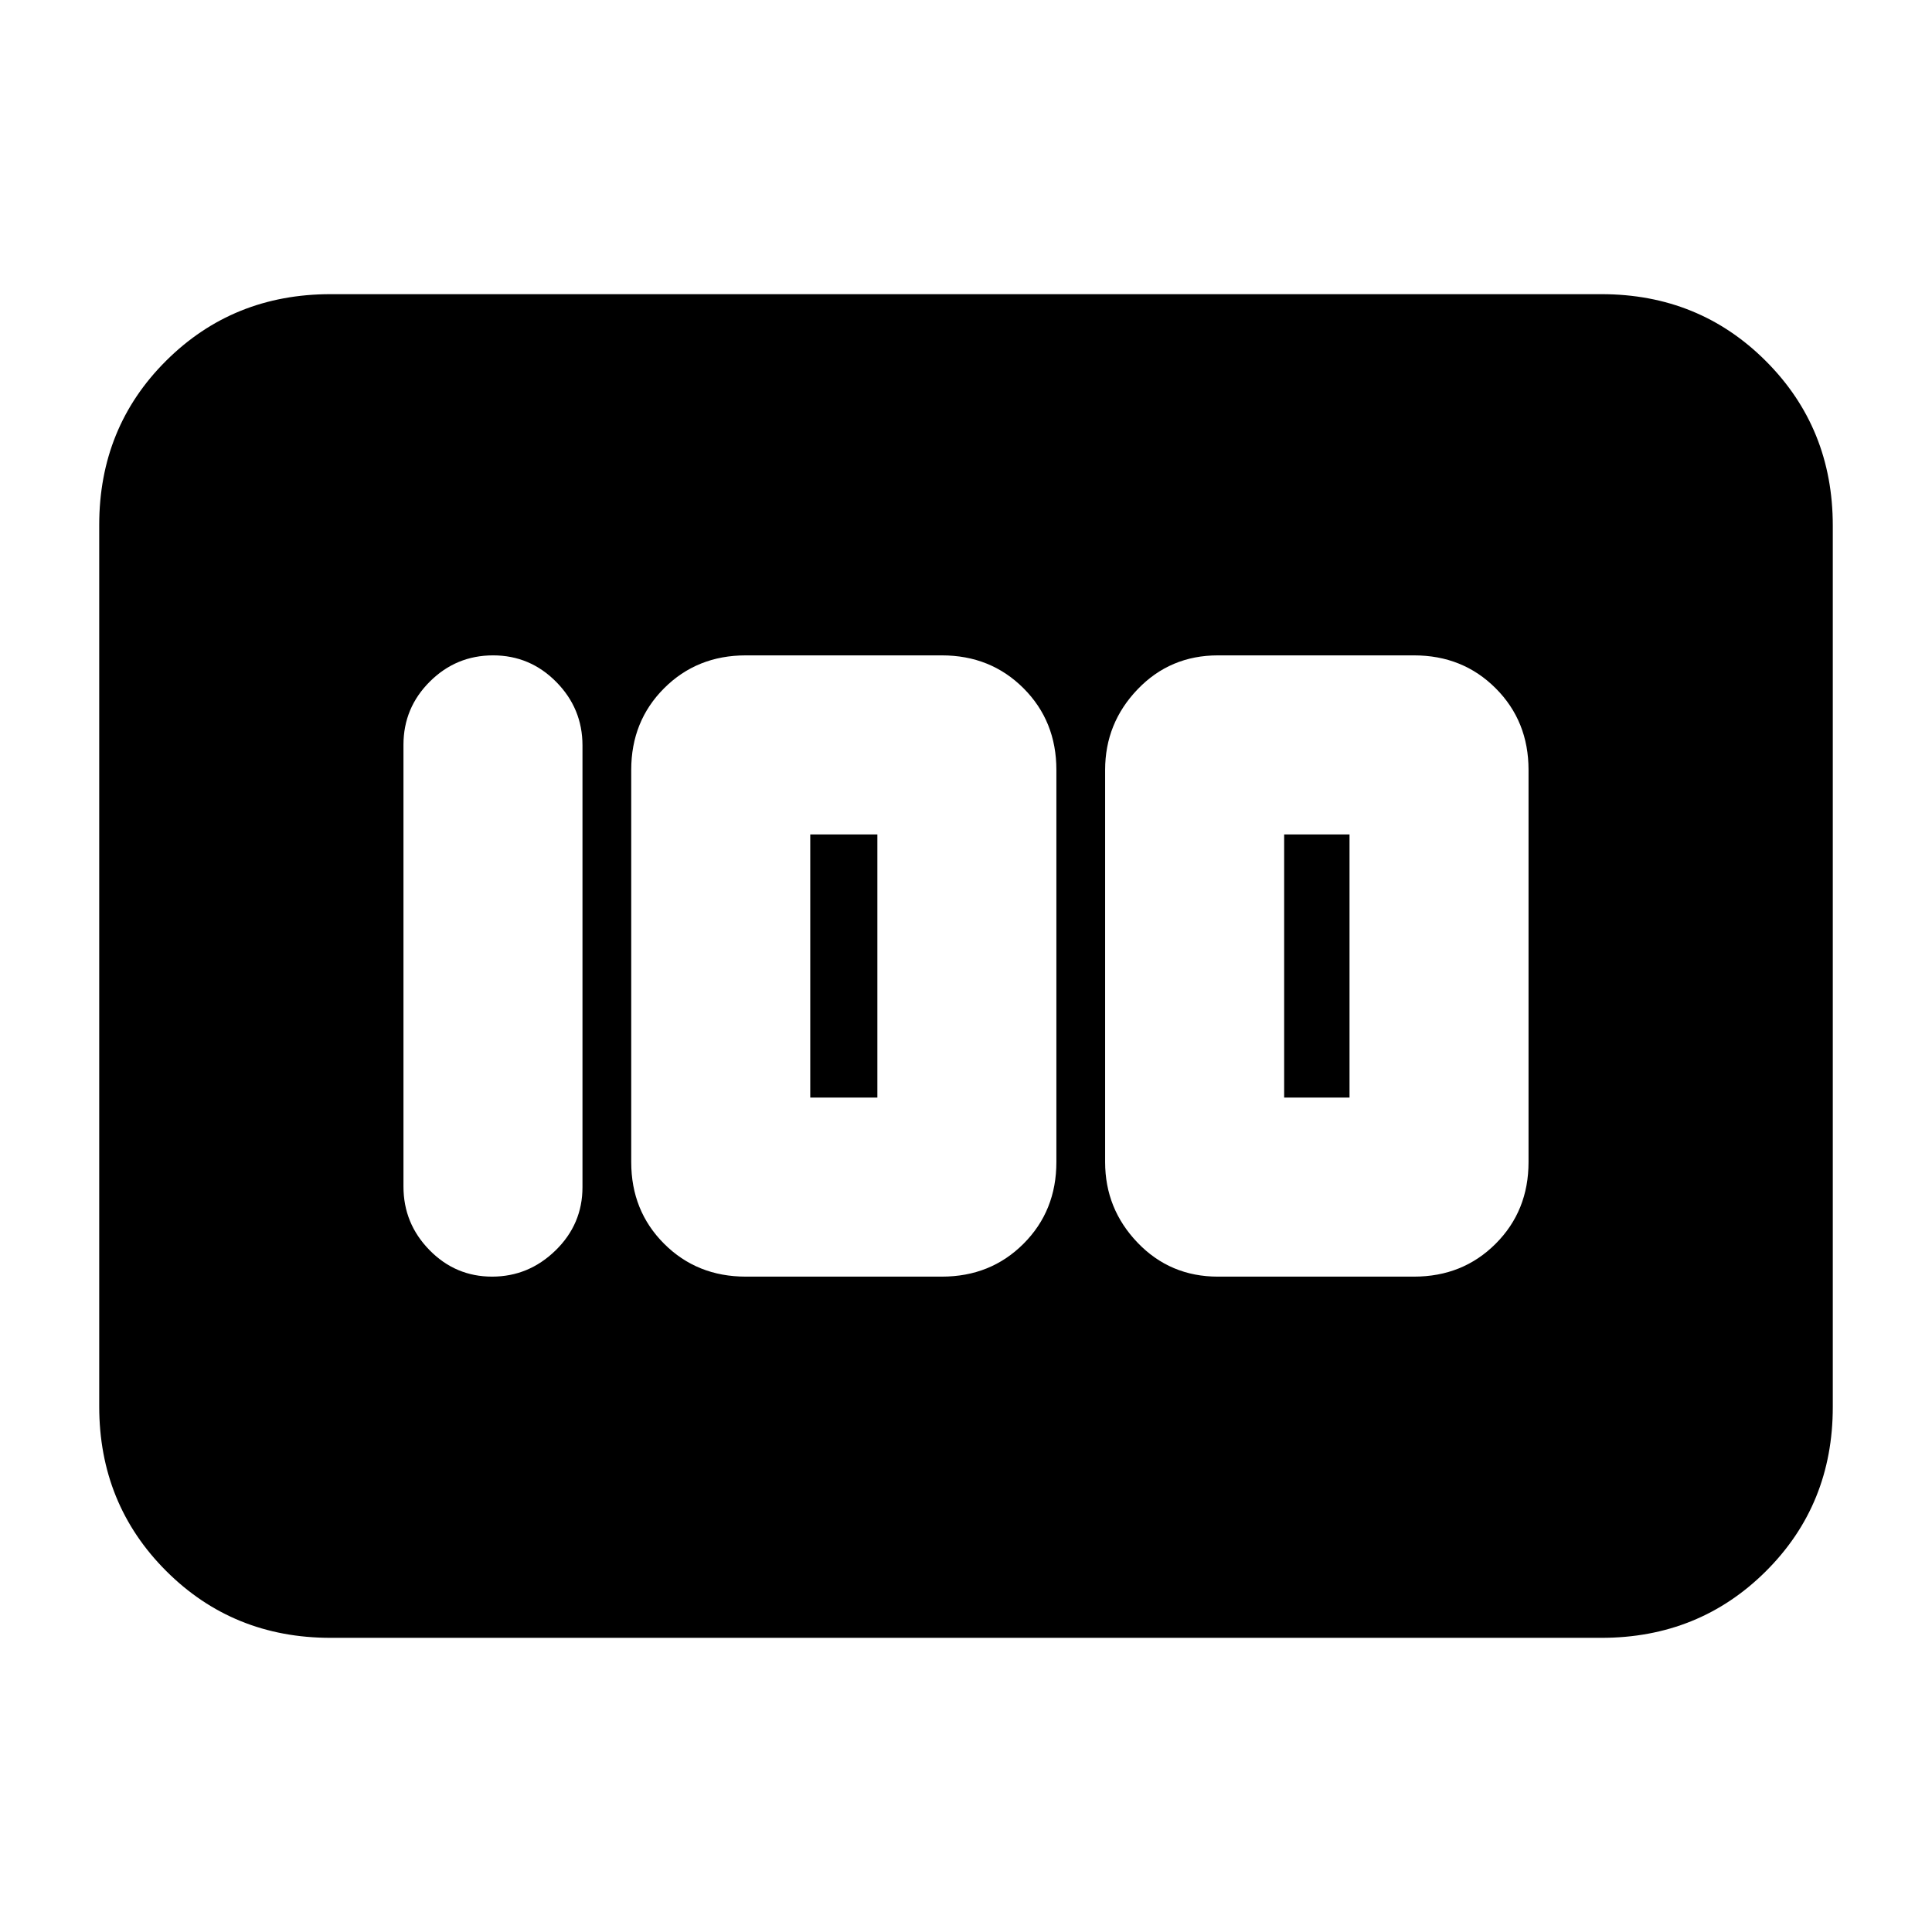 <svg xmlns="http://www.w3.org/2000/svg" height="20" viewBox="0 -960 960 960" width="20"><path d="M605.17-325.65h97.44q24.24 0 40.57-16.34 16.34-16.34 16.34-40.58v-194.86q0-24.24-16.34-40.58-16.33-16.34-40.57-16.34h-97.44q-23.71 0-39.88 16.84-16.16 16.84-16.16 40.08v194.86q0 23.24 16.16 40.08 16.17 16.84 39.88 16.84Zm32.92-88.96v-130.78h32.48v130.78h-32.48Zm-267.52 88.96H468q24.24 0 40.58-16.34 16.33-16.34 16.33-40.58v-194.86q0-24.24-16.33-40.58-16.34-16.34-40.58-16.34h-97.43q-24.24 0-40.58 16.34t-16.34 40.58v194.86q0 24.24 16.34 40.58t40.58 16.34Zm32.04-88.96v-130.78h33.35v130.78h-33.35Zm-113.18 44.52v-219.5q0-18.36-13.03-31.56-13.04-13.2-31.39-13.2-18.36 0-31.44 13.04-13.09 13.04-13.09 31.4v219.5q0 18.36 12.92 31.56t31.11 13.2q18.19 0 31.56-13.04 13.36-13.04 13.36-31.4ZM49.3-261.17v-437.98q0-48.5 33.24-81.59t81.72-33.09h631.48q48.48 0 81.72 33.25t33.24 81.75v437.98q0 48.5-33.24 81.59t-81.72 33.09H164.26q-48.48 0-81.72-33.25T49.3-261.17Z"/></svg>